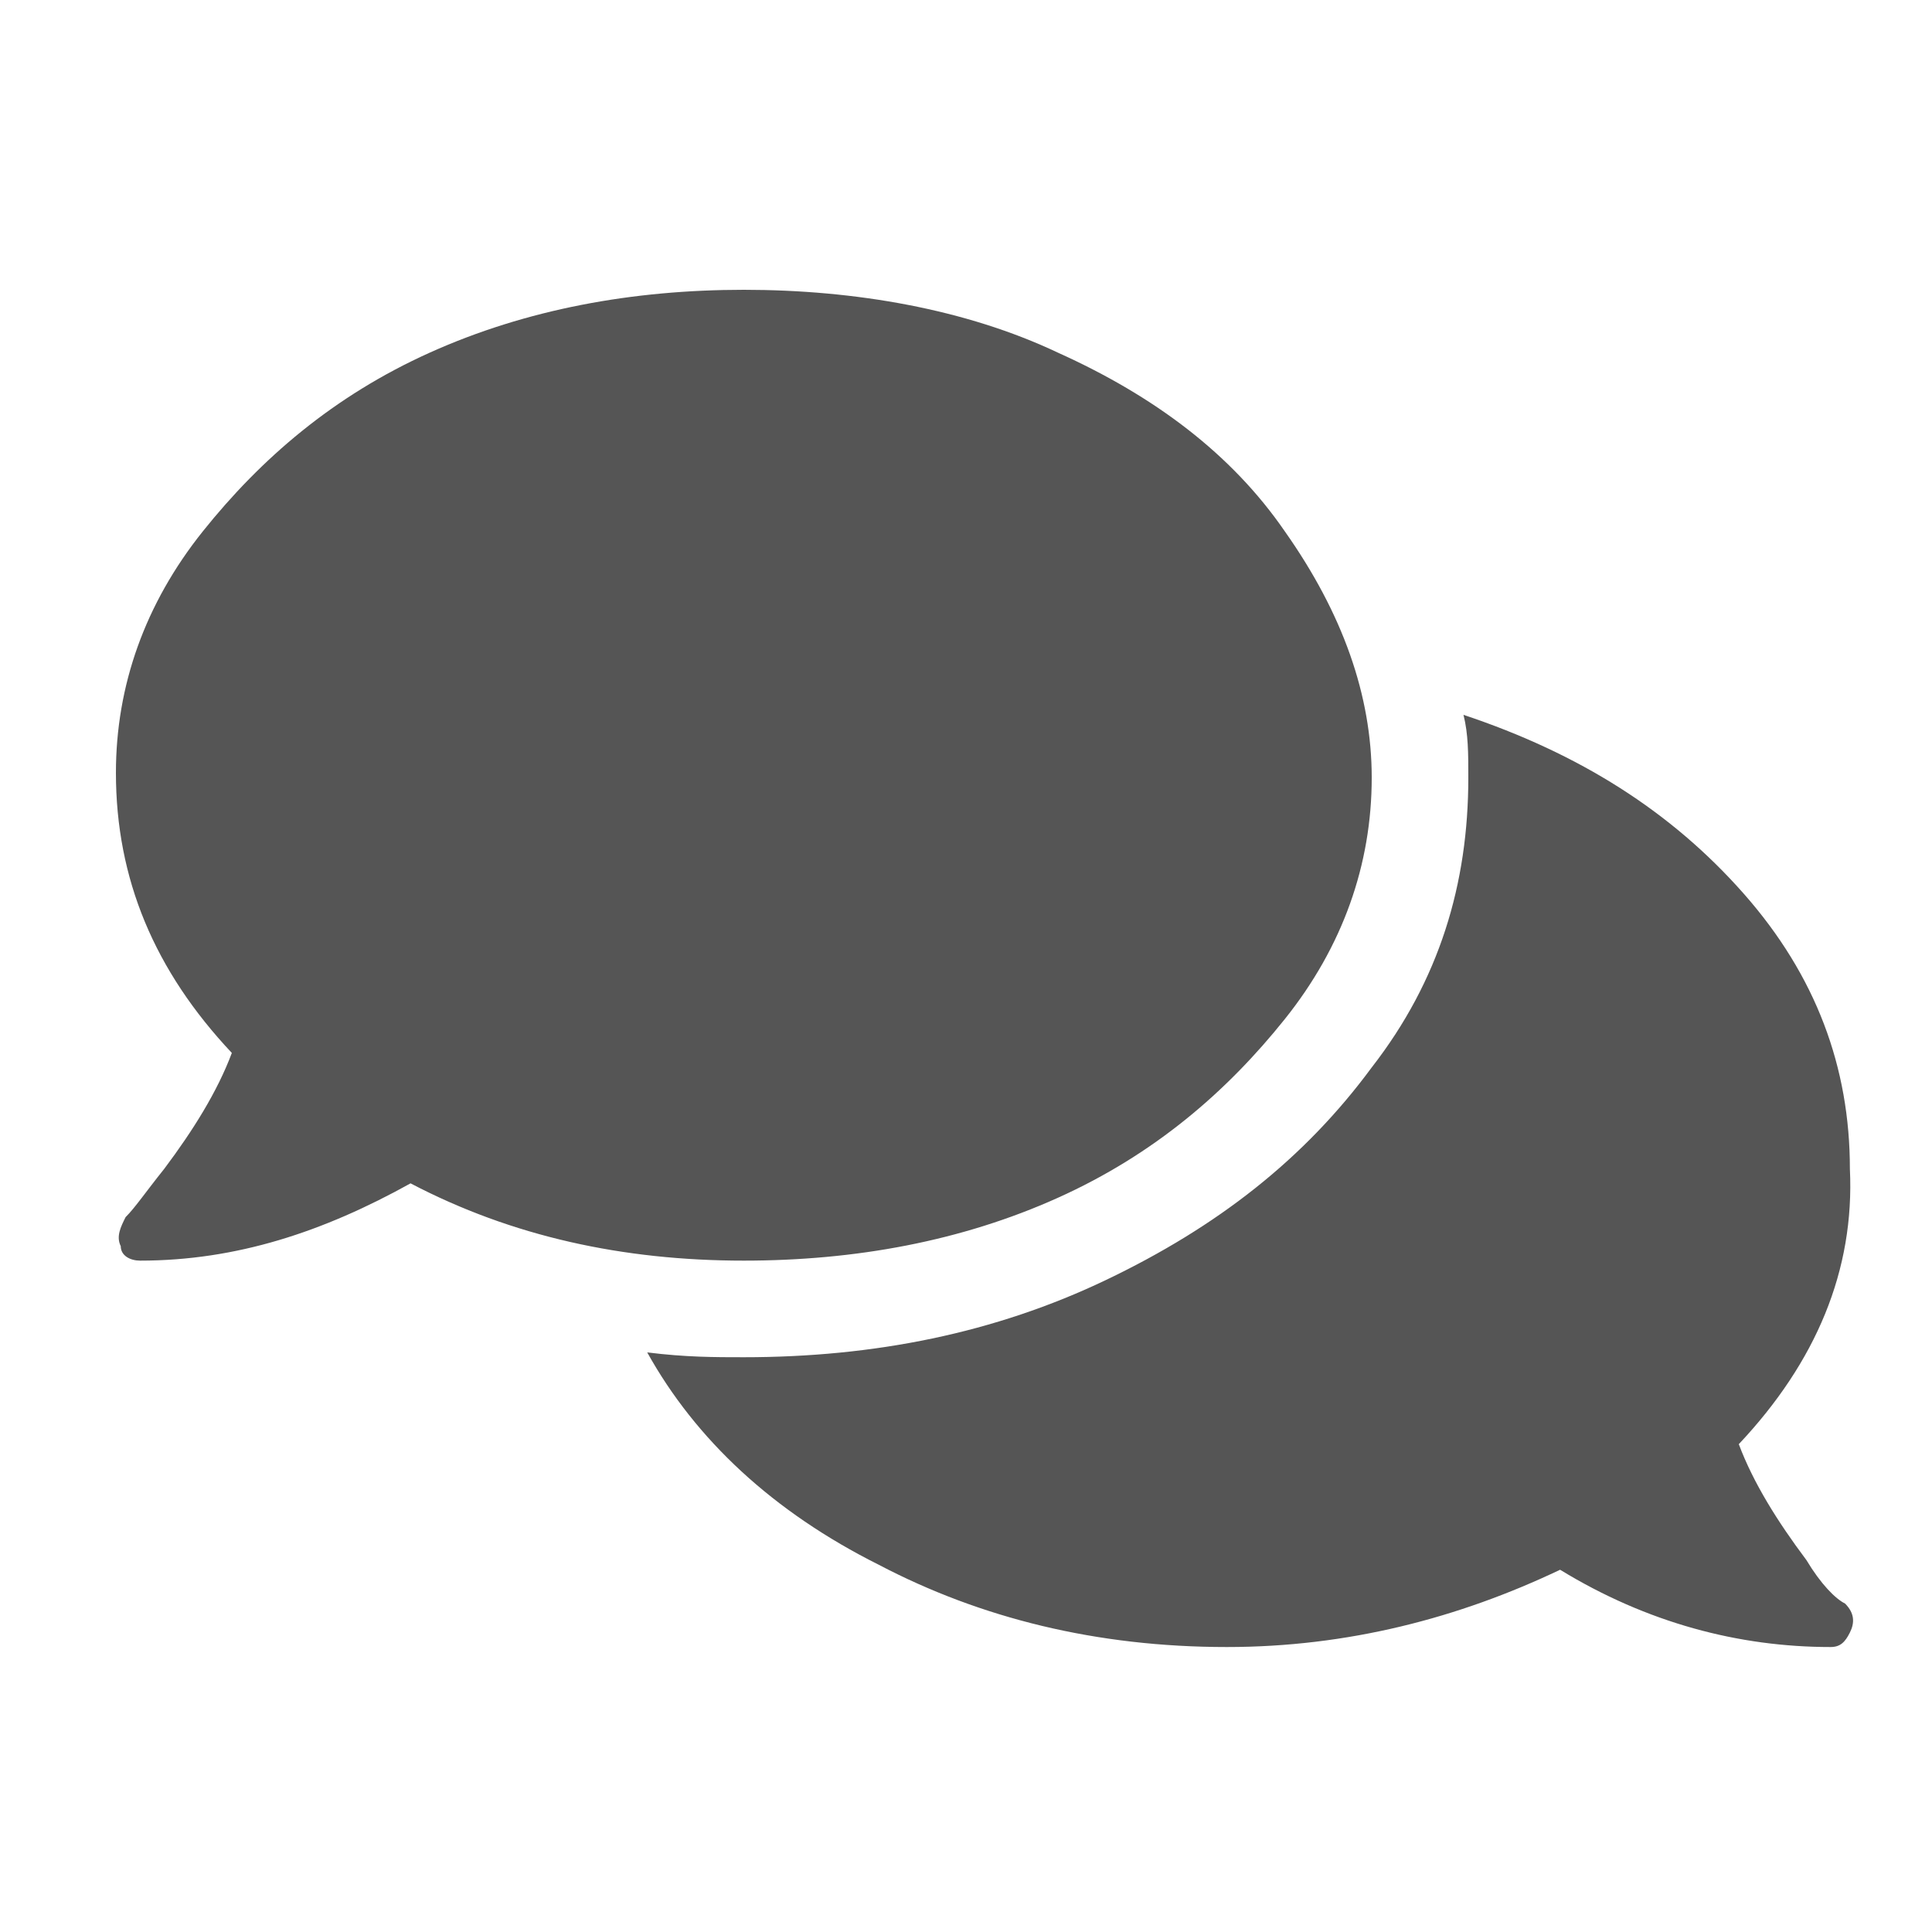 <?xml version="1.0" encoding="utf-8"?>
<!-- Generator: Adobe Illustrator 21.1.0, SVG Export Plug-In . SVG Version: 6.00 Build 0)  -->
<svg version="1.1" id="Layer_1" xmlns="http://www.w3.org/2000/svg" xmlns:xlink="http://www.w3.org/1999/xlink" x="0px" y="0px"
	 viewBox="0 0 40 40" style="enable-background:new 0 0 40 40;" xml:space="preserve">
<style type="text/css">
	.st0{fill:#555555;}
</style>
<g>
	<path class="st0" d="M28.4,16.1c0,1.8-0.6,3.5-1.8,5c-1.2,1.5-2.7,2.8-4.7,3.7c-2,0.9-4.2,1.3-6.5,1.3c-2.5,0-4.8-0.5-6.9-1.6
		c-1.8,1-3.6,1.6-5.6,1.6c-0.2,0-0.4-0.1-0.4-0.3c-0.1-0.2,0-0.4,0.1-0.6c0.2-0.2,0.4-0.5,0.8-1c0.6-0.8,1.1-1.6,1.4-2.4
		c-1.6-1.7-2.4-3.6-2.4-5.8c0-1.8,0.6-3.5,1.8-5c1.2-1.5,2.7-2.8,4.7-3.7c2-0.9,4.2-1.3,6.5-1.3s4.6,0.4,6.5,1.3
		c2,0.9,3.6,2.1,4.7,3.7C27.8,12.7,28.4,14.4,28.4,16.1z M36,29.9c0.3,0.8,0.8,1.6,1.4,2.4c0.3,0.5,0.6,0.8,0.8,0.9
		c0.2,0.2,0.2,0.4,0.1,0.6c-0.1,0.2-0.2,0.3-0.4,0.3c-1.9,0-3.8-0.5-5.6-1.6c-2.1,1-4.4,1.6-6.9,1.6c-2.7,0-5.1-0.6-7.2-1.7
		c-2.2-1.1-3.8-2.6-4.8-4.4c0.8,0.1,1.4,0.1,2,0.1c2.7,0,5.2-0.5,7.5-1.6c2.3-1.1,4.1-2.5,5.5-4.4c1.4-1.8,2-3.8,2-6
		c0-0.5,0-0.9-0.1-1.3c2.4,0.8,4.3,2,5.8,3.7s2.2,3.6,2.2,5.7C38.4,26.3,37.6,28.2,36,29.9z"/>
</g>
</svg>
